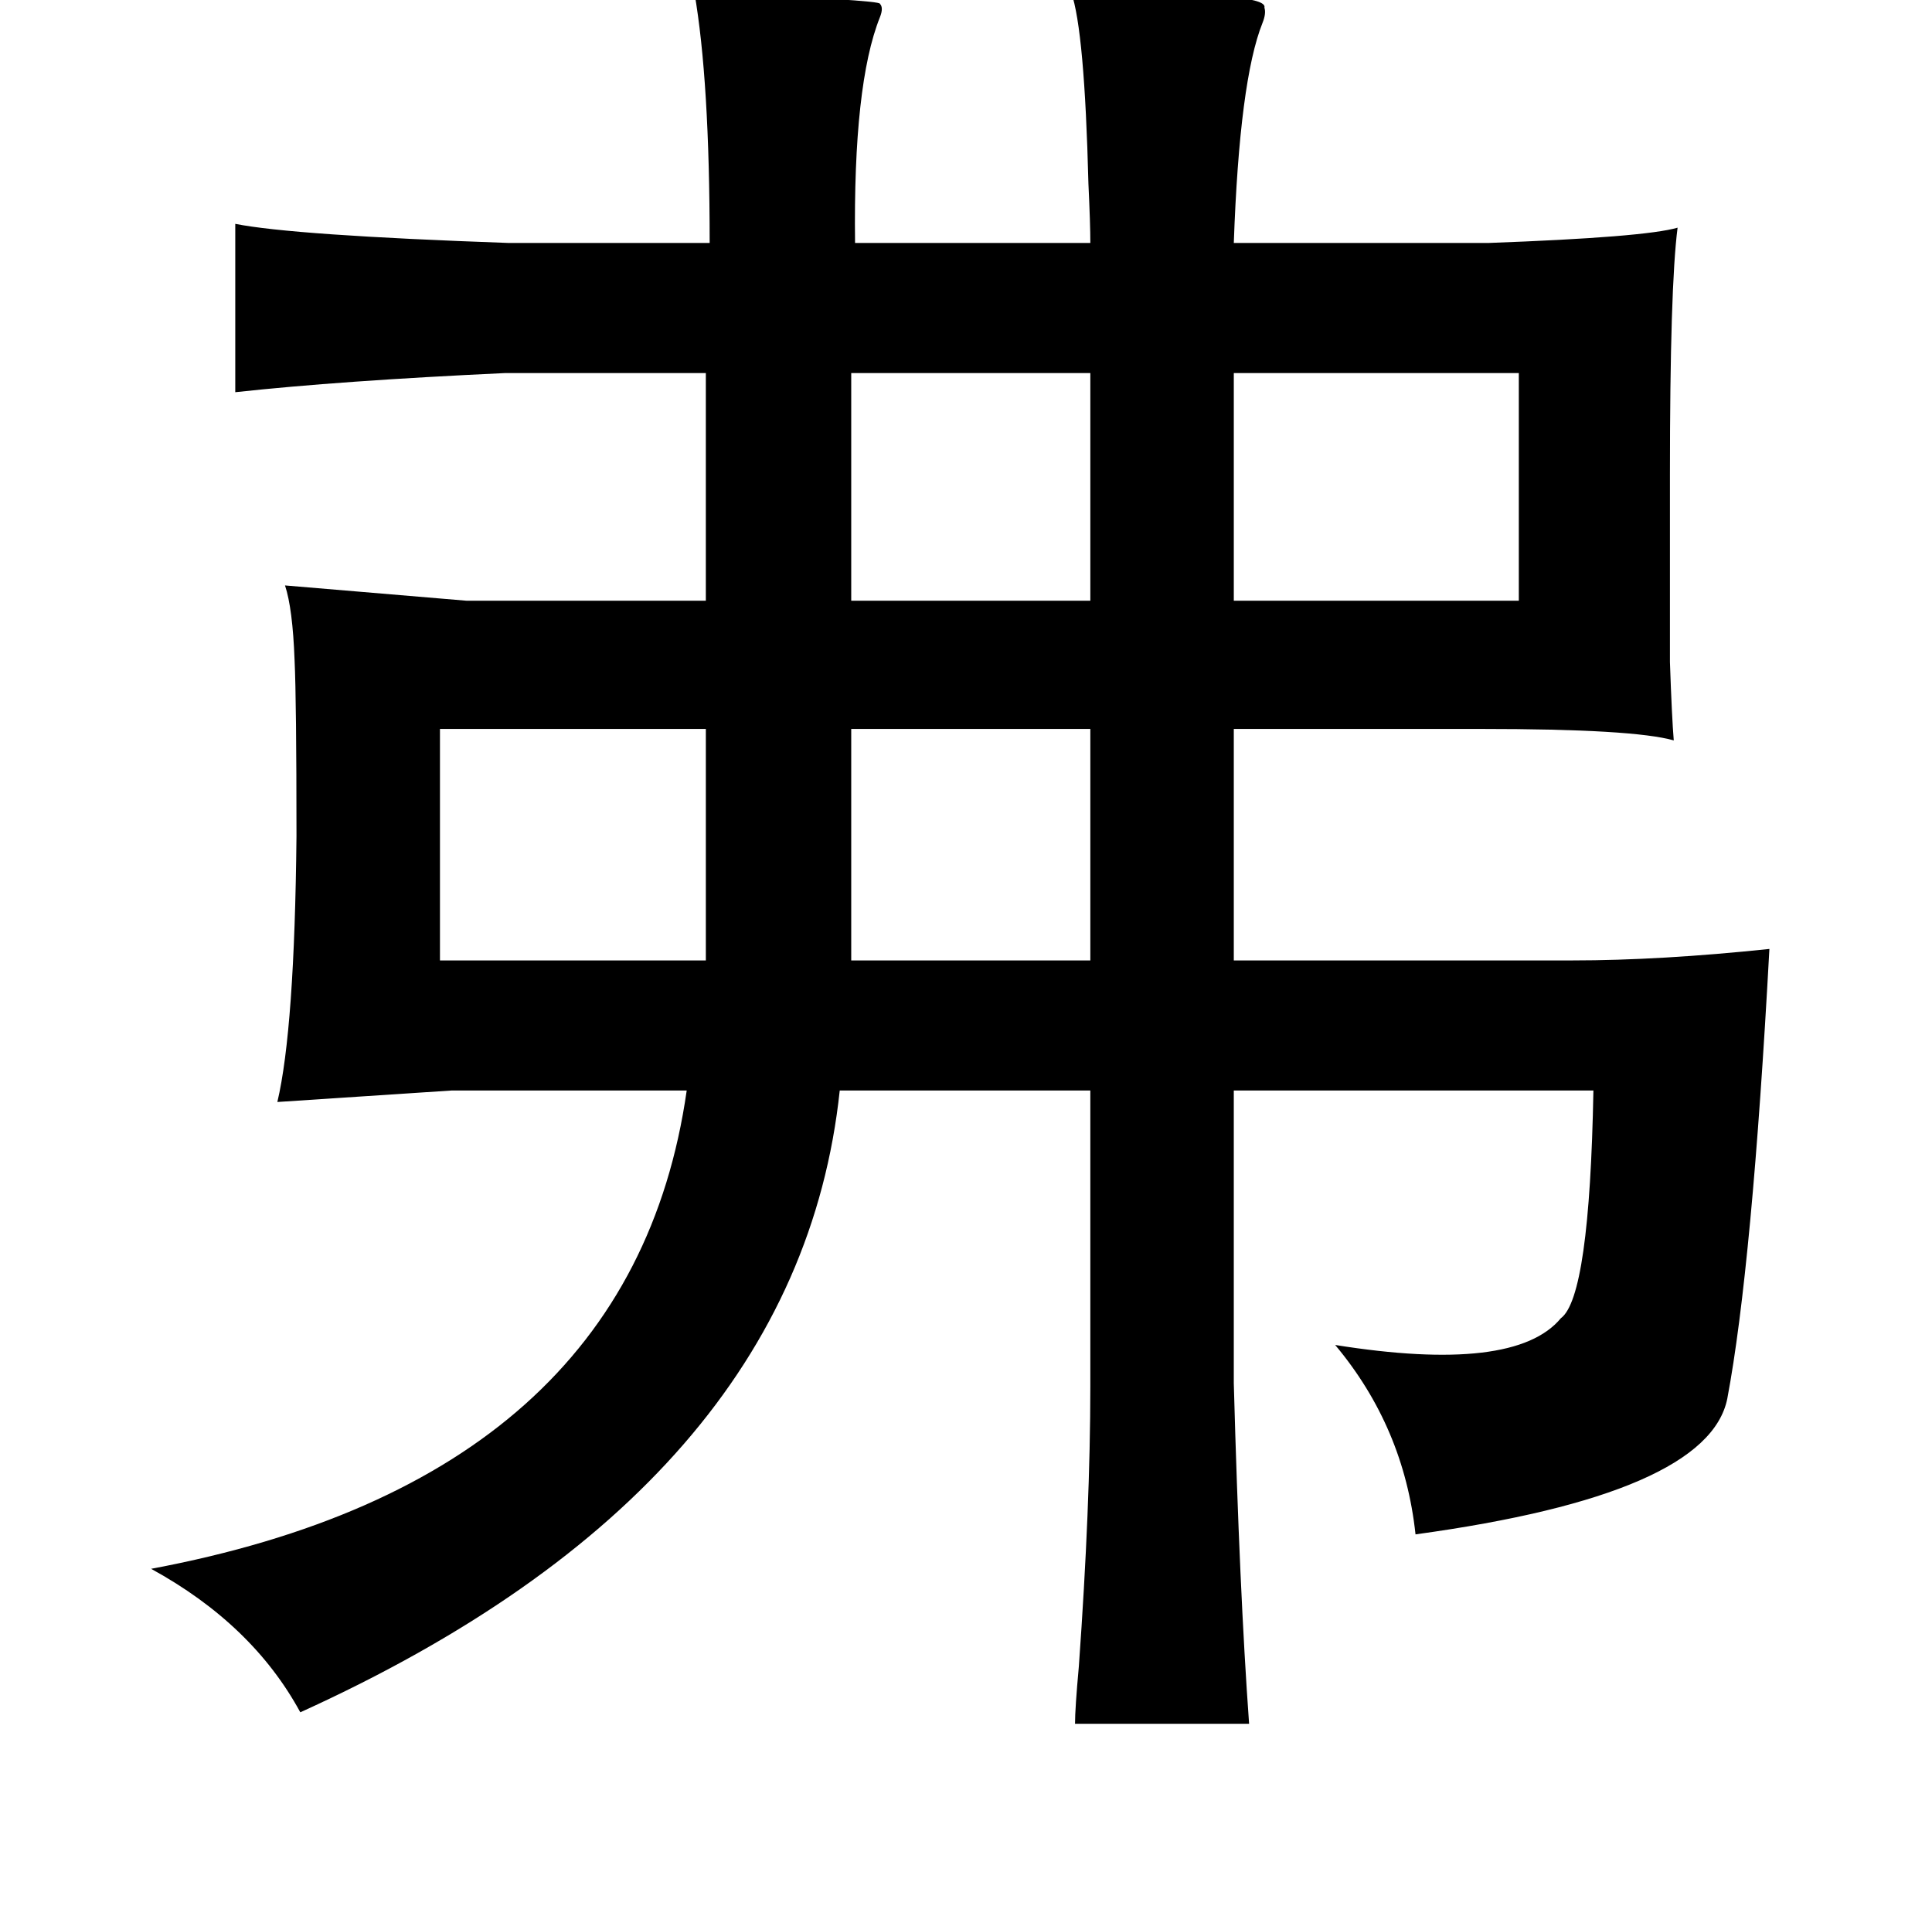 <?xml version="1.0" standalone="no"?>
<!DOCTYPE svg PUBLIC "-//W3C//DTD SVG 1.1//EN" "http://www.w3.org/Graphics/SVG/1.1/DTD/svg11.dtd" >
<svg xmlns="http://www.w3.org/2000/svg" xmlns:xlink="http://www.w3.org/1999/xlink" version="1.1" viewBox="-10 0 1010 1000">
   <path fill="currentColor"
d="M353 -4q98 4 97 6q2 2 0 7q-14 35 -13 118h123q0 -10 -1 -31q-2 -80 -9 -100q14 1 40 1q63 0 61 7q1 3 -1 8q-12 30 -15 115h133q82 -3 99 -8q-4 31 -4 129v98q1 29 2 41q-21 -6 -101 -6h-129v121h177q46 0 103 -6q-9 166 -22 235q-10 50 -163 71q-6 -56 -42 -99
q94 15 118 -14q15 -11 17 -119h-188v153q3 109 8 178h-91q0 -8 2 -30q6 -84 6 -146v-155h-131q-22 207 -282 325q-25 -46 -78 -75q251 -47 280 -250h-123l-91 6q9 -38 10 -139q0 -71 -1 -92q-1 -27 -5 -39l95 8h125v-119h-105q-86 4 -141 10v-88q30 6 143 10h105
q0 -85 -8 -131zM560 195h-125v119h125v-119zM635 195v119h149v-119h-149zM359 381h-139v121h139v-121zM560 381h-125v121h125v-121z" />
</svg>
